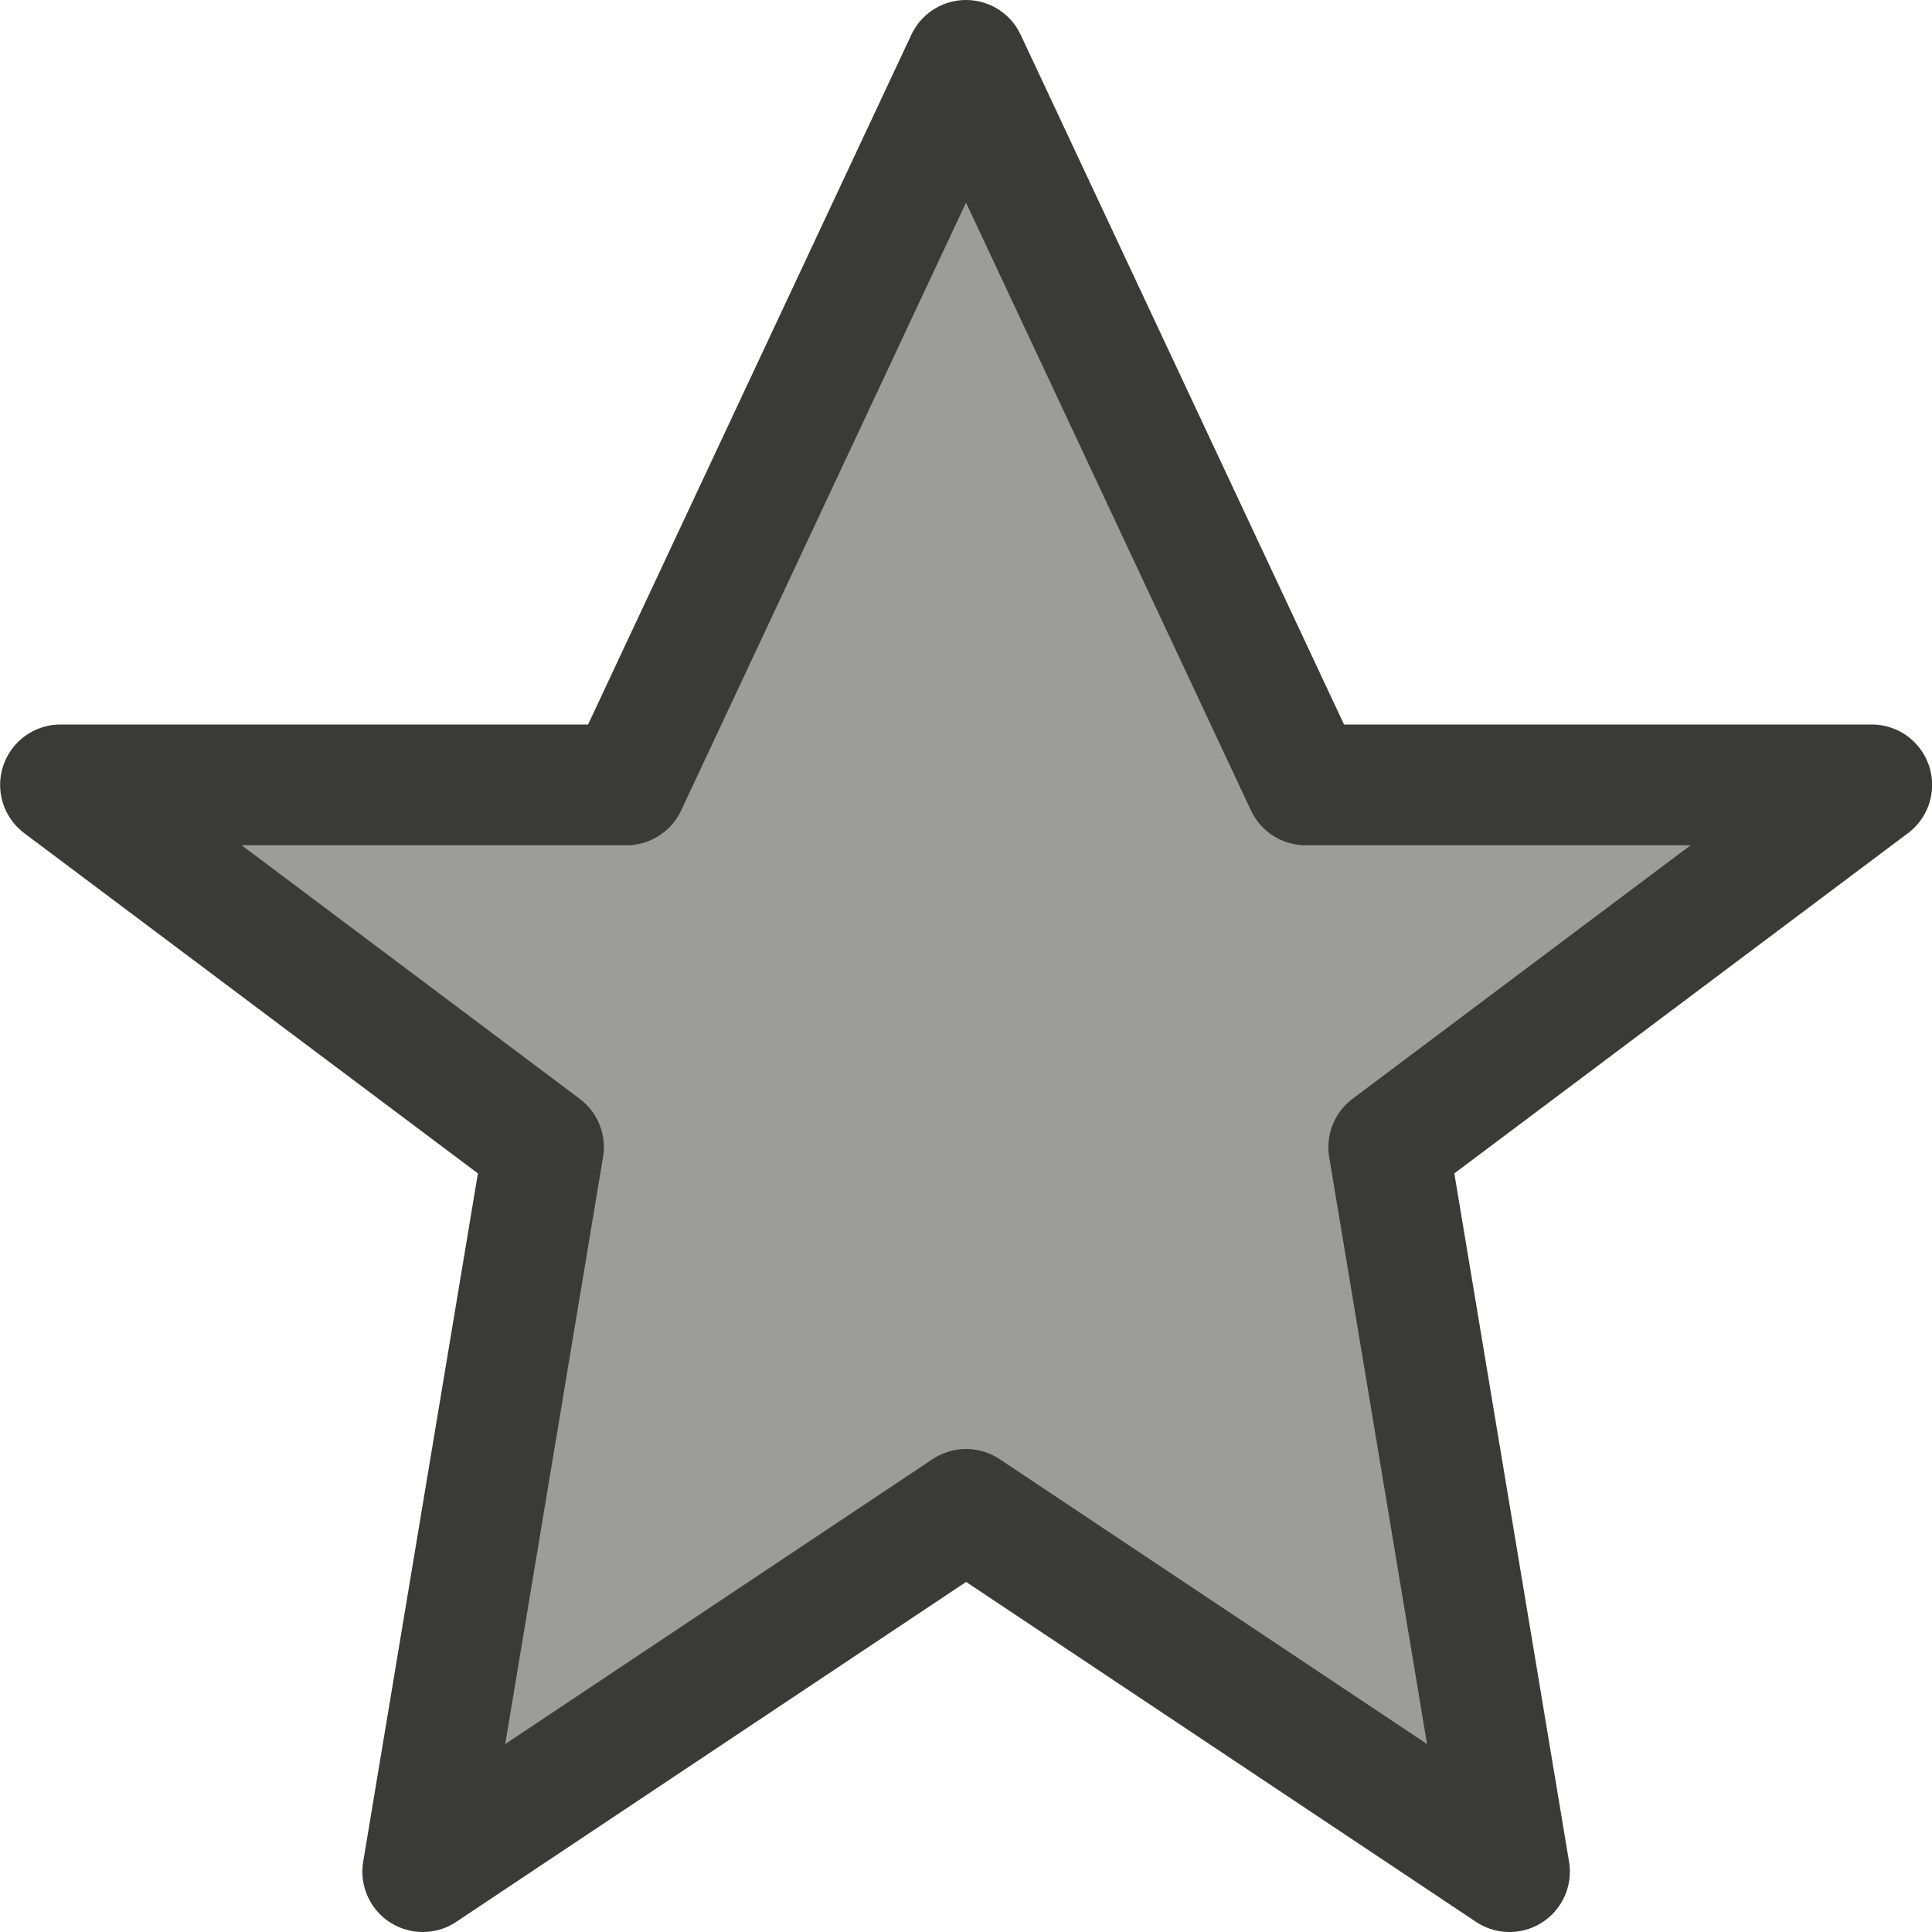 <svg viewBox="0 0 16 16" xmlns="http://www.w3.org/2000/svg">/&gt;<path d="m8.0.5-2.812 6h-4.687l4 3-1 6 4.5-3 4.5 3-1-6 4-3h-4.688z" fill="#3a3a38" opacity=".5"/><path d="m8.0.5-2.812 6h-4.687l4 3-1 6 4.5-3 4.5 3-1-6 4-3h-4.688z" fill="none" stroke="#3a3a38" stroke-linejoin="round"/></svg>